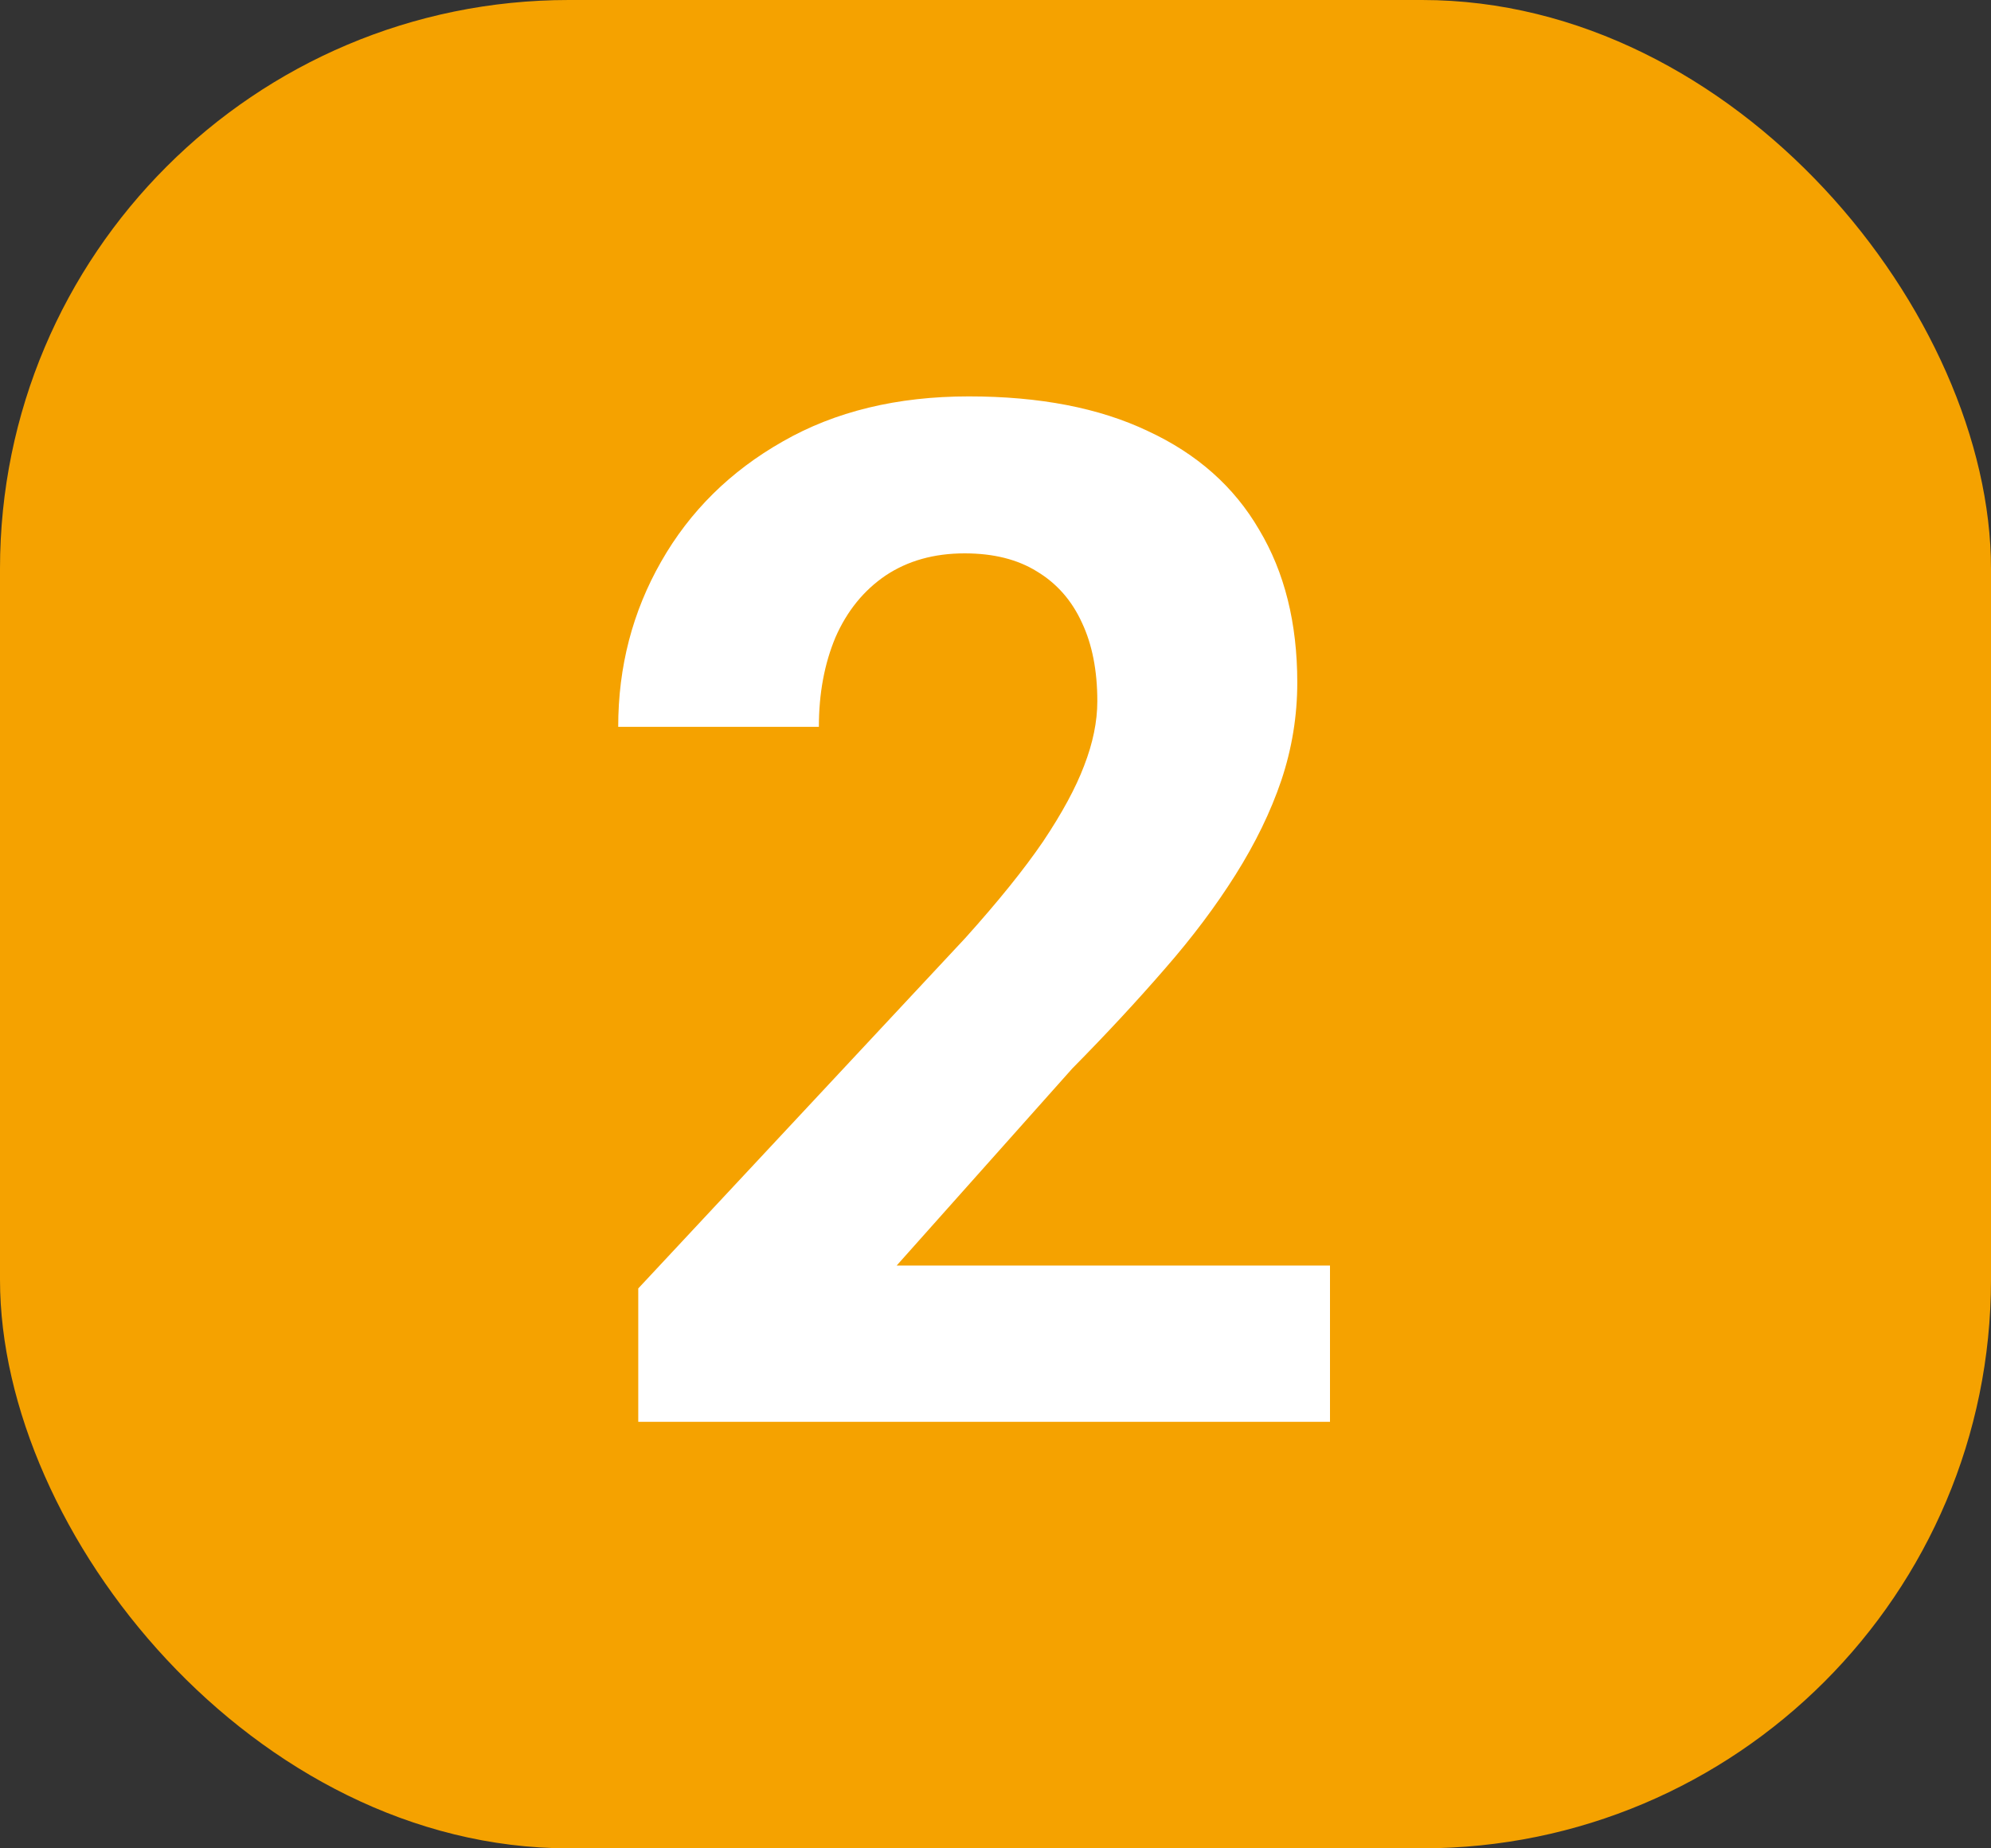 <svg width="14" height="13" viewBox="0 0 14 13" fill="none" xmlns="http://www.w3.org/2000/svg">
<rect x="0" y="0" width="14" height="13" fill="#333333" stroke="none"/>
<rect width="14" height="13" rx="4" fill="#F5A200"/>
<path d="M9.352 8.901V10H4.488V9.062L6.788 6.597C7.019 6.34 7.202 6.113 7.335 5.918C7.468 5.719 7.564 5.542 7.623 5.386C7.685 5.226 7.716 5.075 7.716 4.932C7.716 4.717 7.68 4.533 7.608 4.38C7.537 4.224 7.431 4.103 7.291 4.019C7.154 3.934 6.985 3.892 6.783 3.892C6.568 3.892 6.383 3.944 6.227 4.048C6.074 4.152 5.956 4.297 5.875 4.482C5.797 4.668 5.758 4.878 5.758 5.112H4.347C4.347 4.689 4.448 4.302 4.649 3.95C4.851 3.595 5.136 3.314 5.504 3.105C5.872 2.894 6.308 2.788 6.812 2.788C7.311 2.788 7.73 2.869 8.072 3.032C8.417 3.192 8.678 3.423 8.854 3.726C9.033 4.025 9.122 4.383 9.122 4.8C9.122 5.034 9.085 5.264 9.01 5.488C8.935 5.71 8.827 5.931 8.688 6.152C8.551 6.37 8.385 6.592 8.189 6.816C7.994 7.041 7.778 7.274 7.54 7.515L6.305 8.901H9.352Z" fill="white"/>
</svg>
